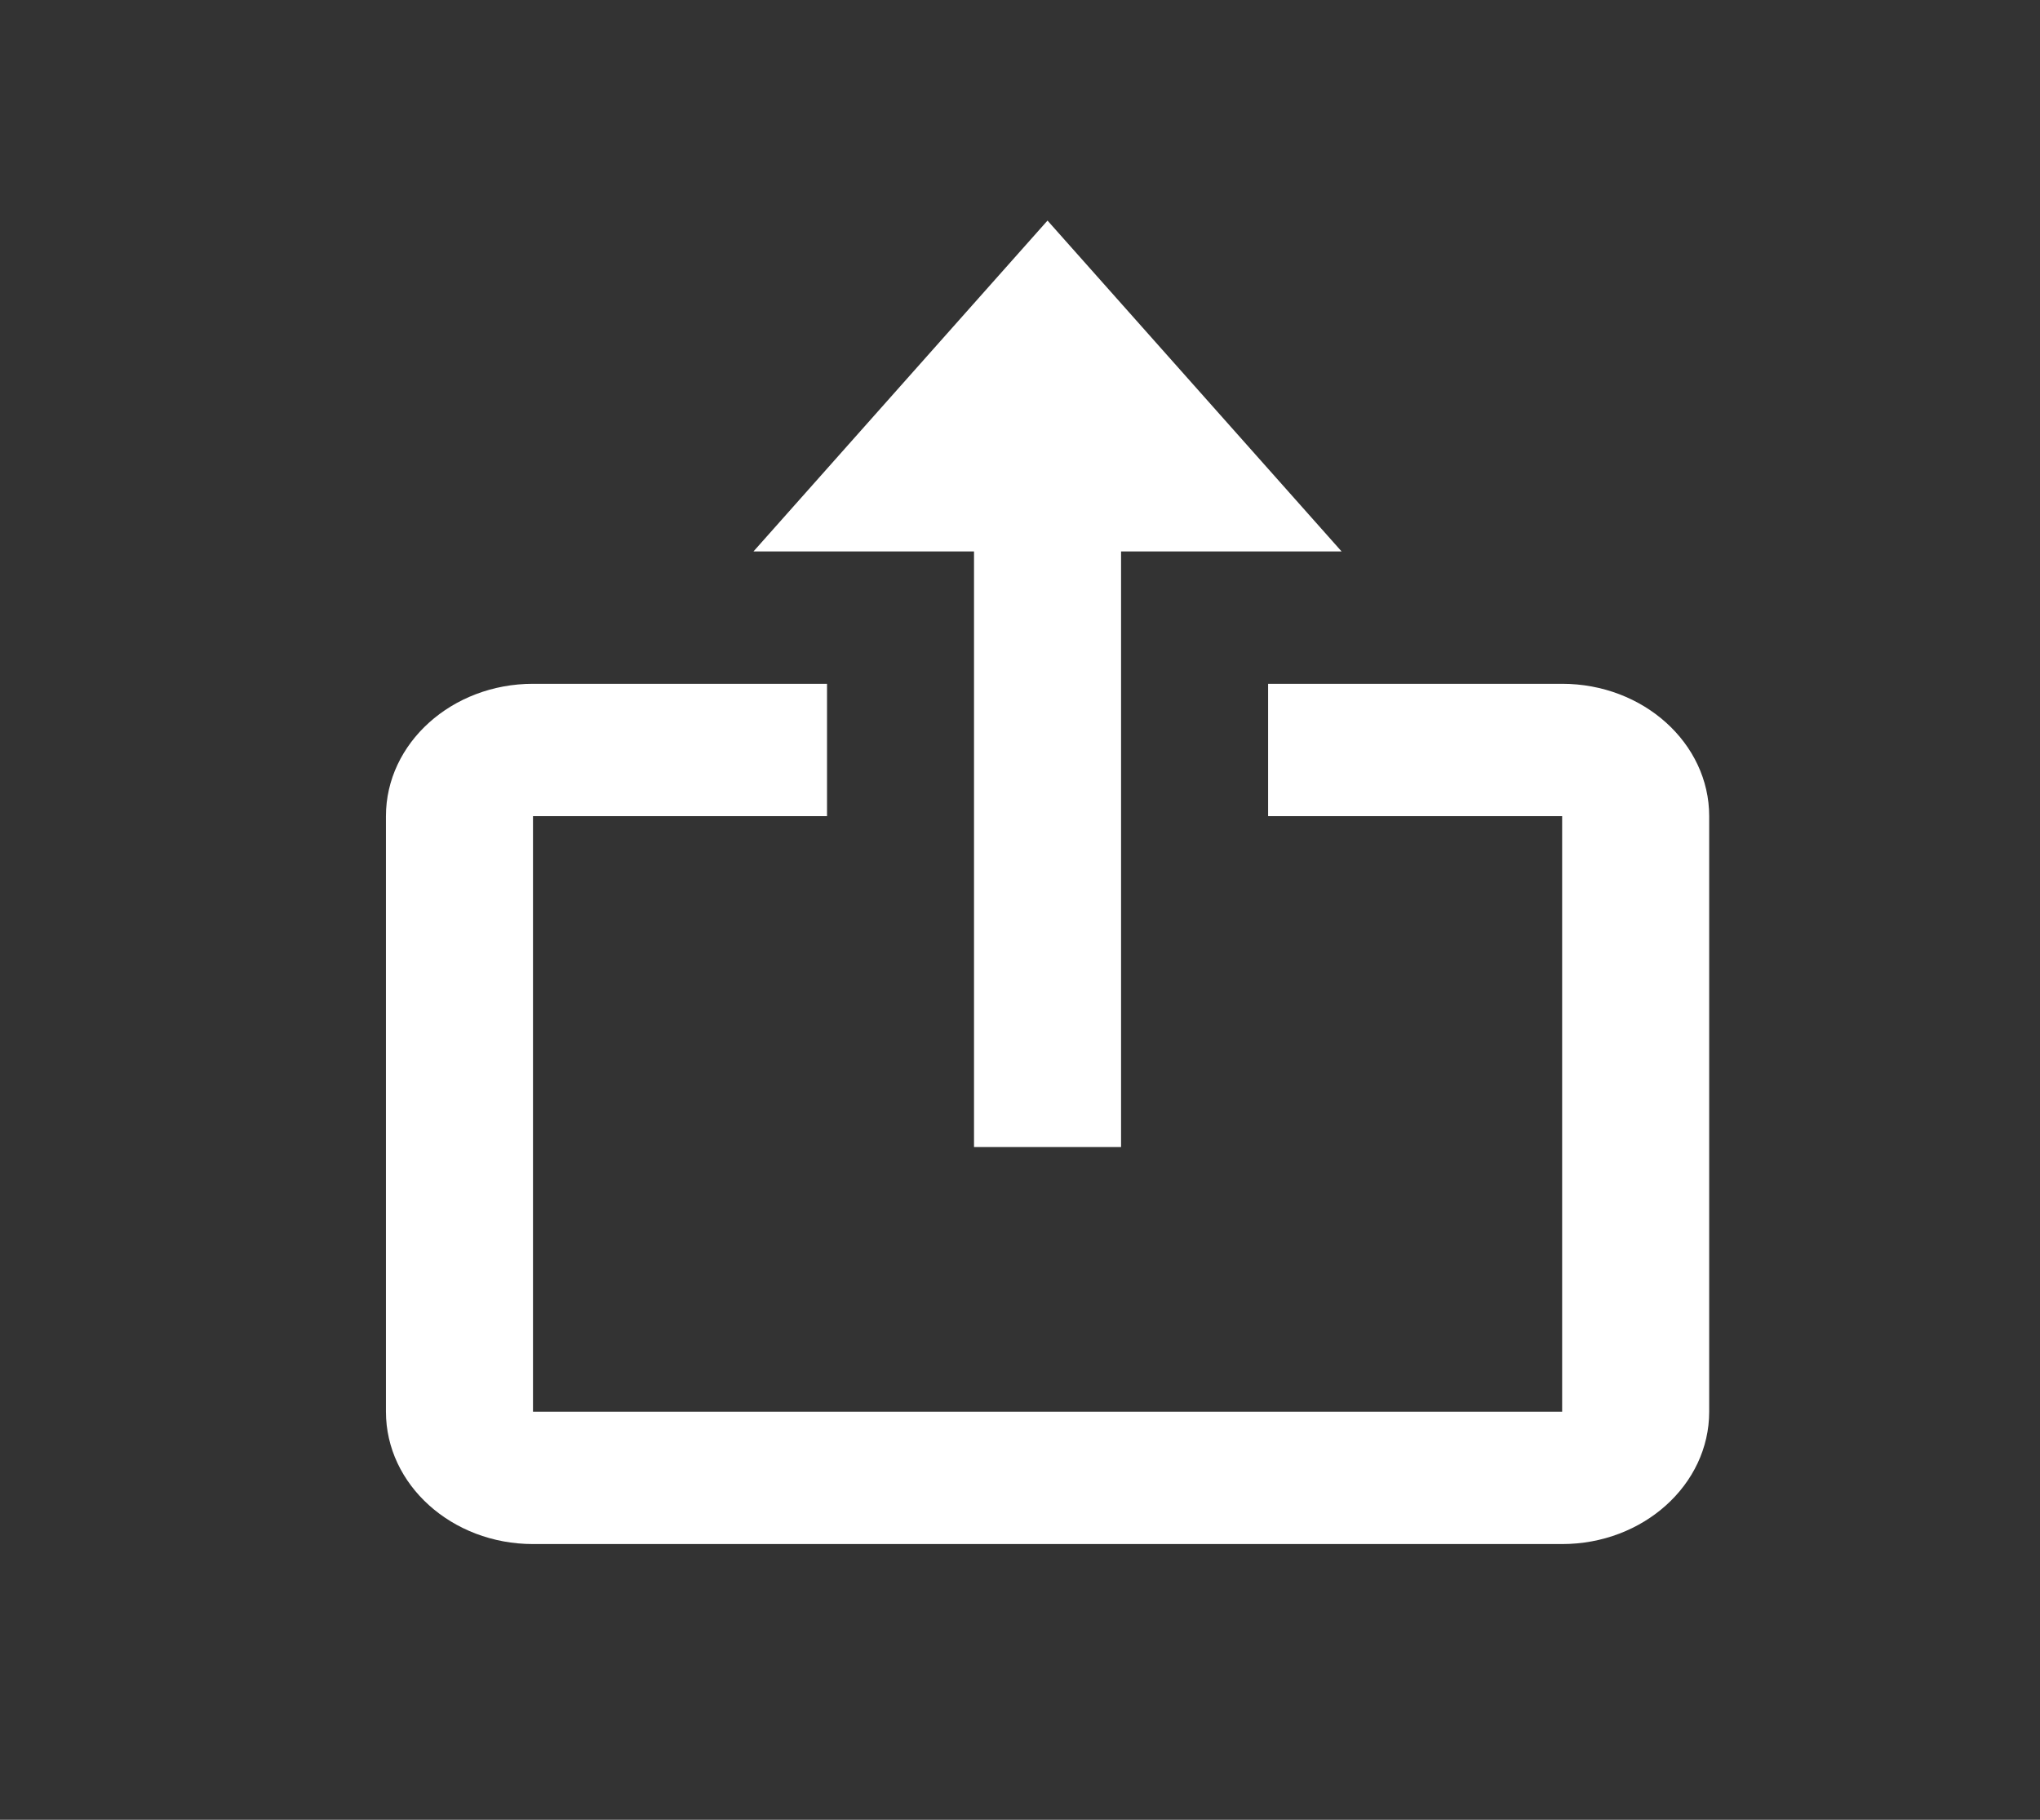 <svg width="37" height="33" viewBox="0 0 37 33" fill="none" xmlns="http://www.w3.org/2000/svg">
<rect x="0" y="0" width="37" height="33" fill="#333333" stroke="none"/>
<path d="M17.666 20.8H20.333V10H24.333L18.999 4L13.666 10H17.666V20.8Z" fill="white"/>
<path d="M9.667 28H28.333C29.804 28 31 26.924 31 25.6V14.8C31 13.477 29.804 12.4 28.333 12.4H23V14.8H28.333V25.6H9.667V14.8H15V12.4H9.667C8.196 12.4 7 13.477 7 14.8V25.6C7 26.924 8.196 28 9.667 28Z" fill="white"/>
</svg>
